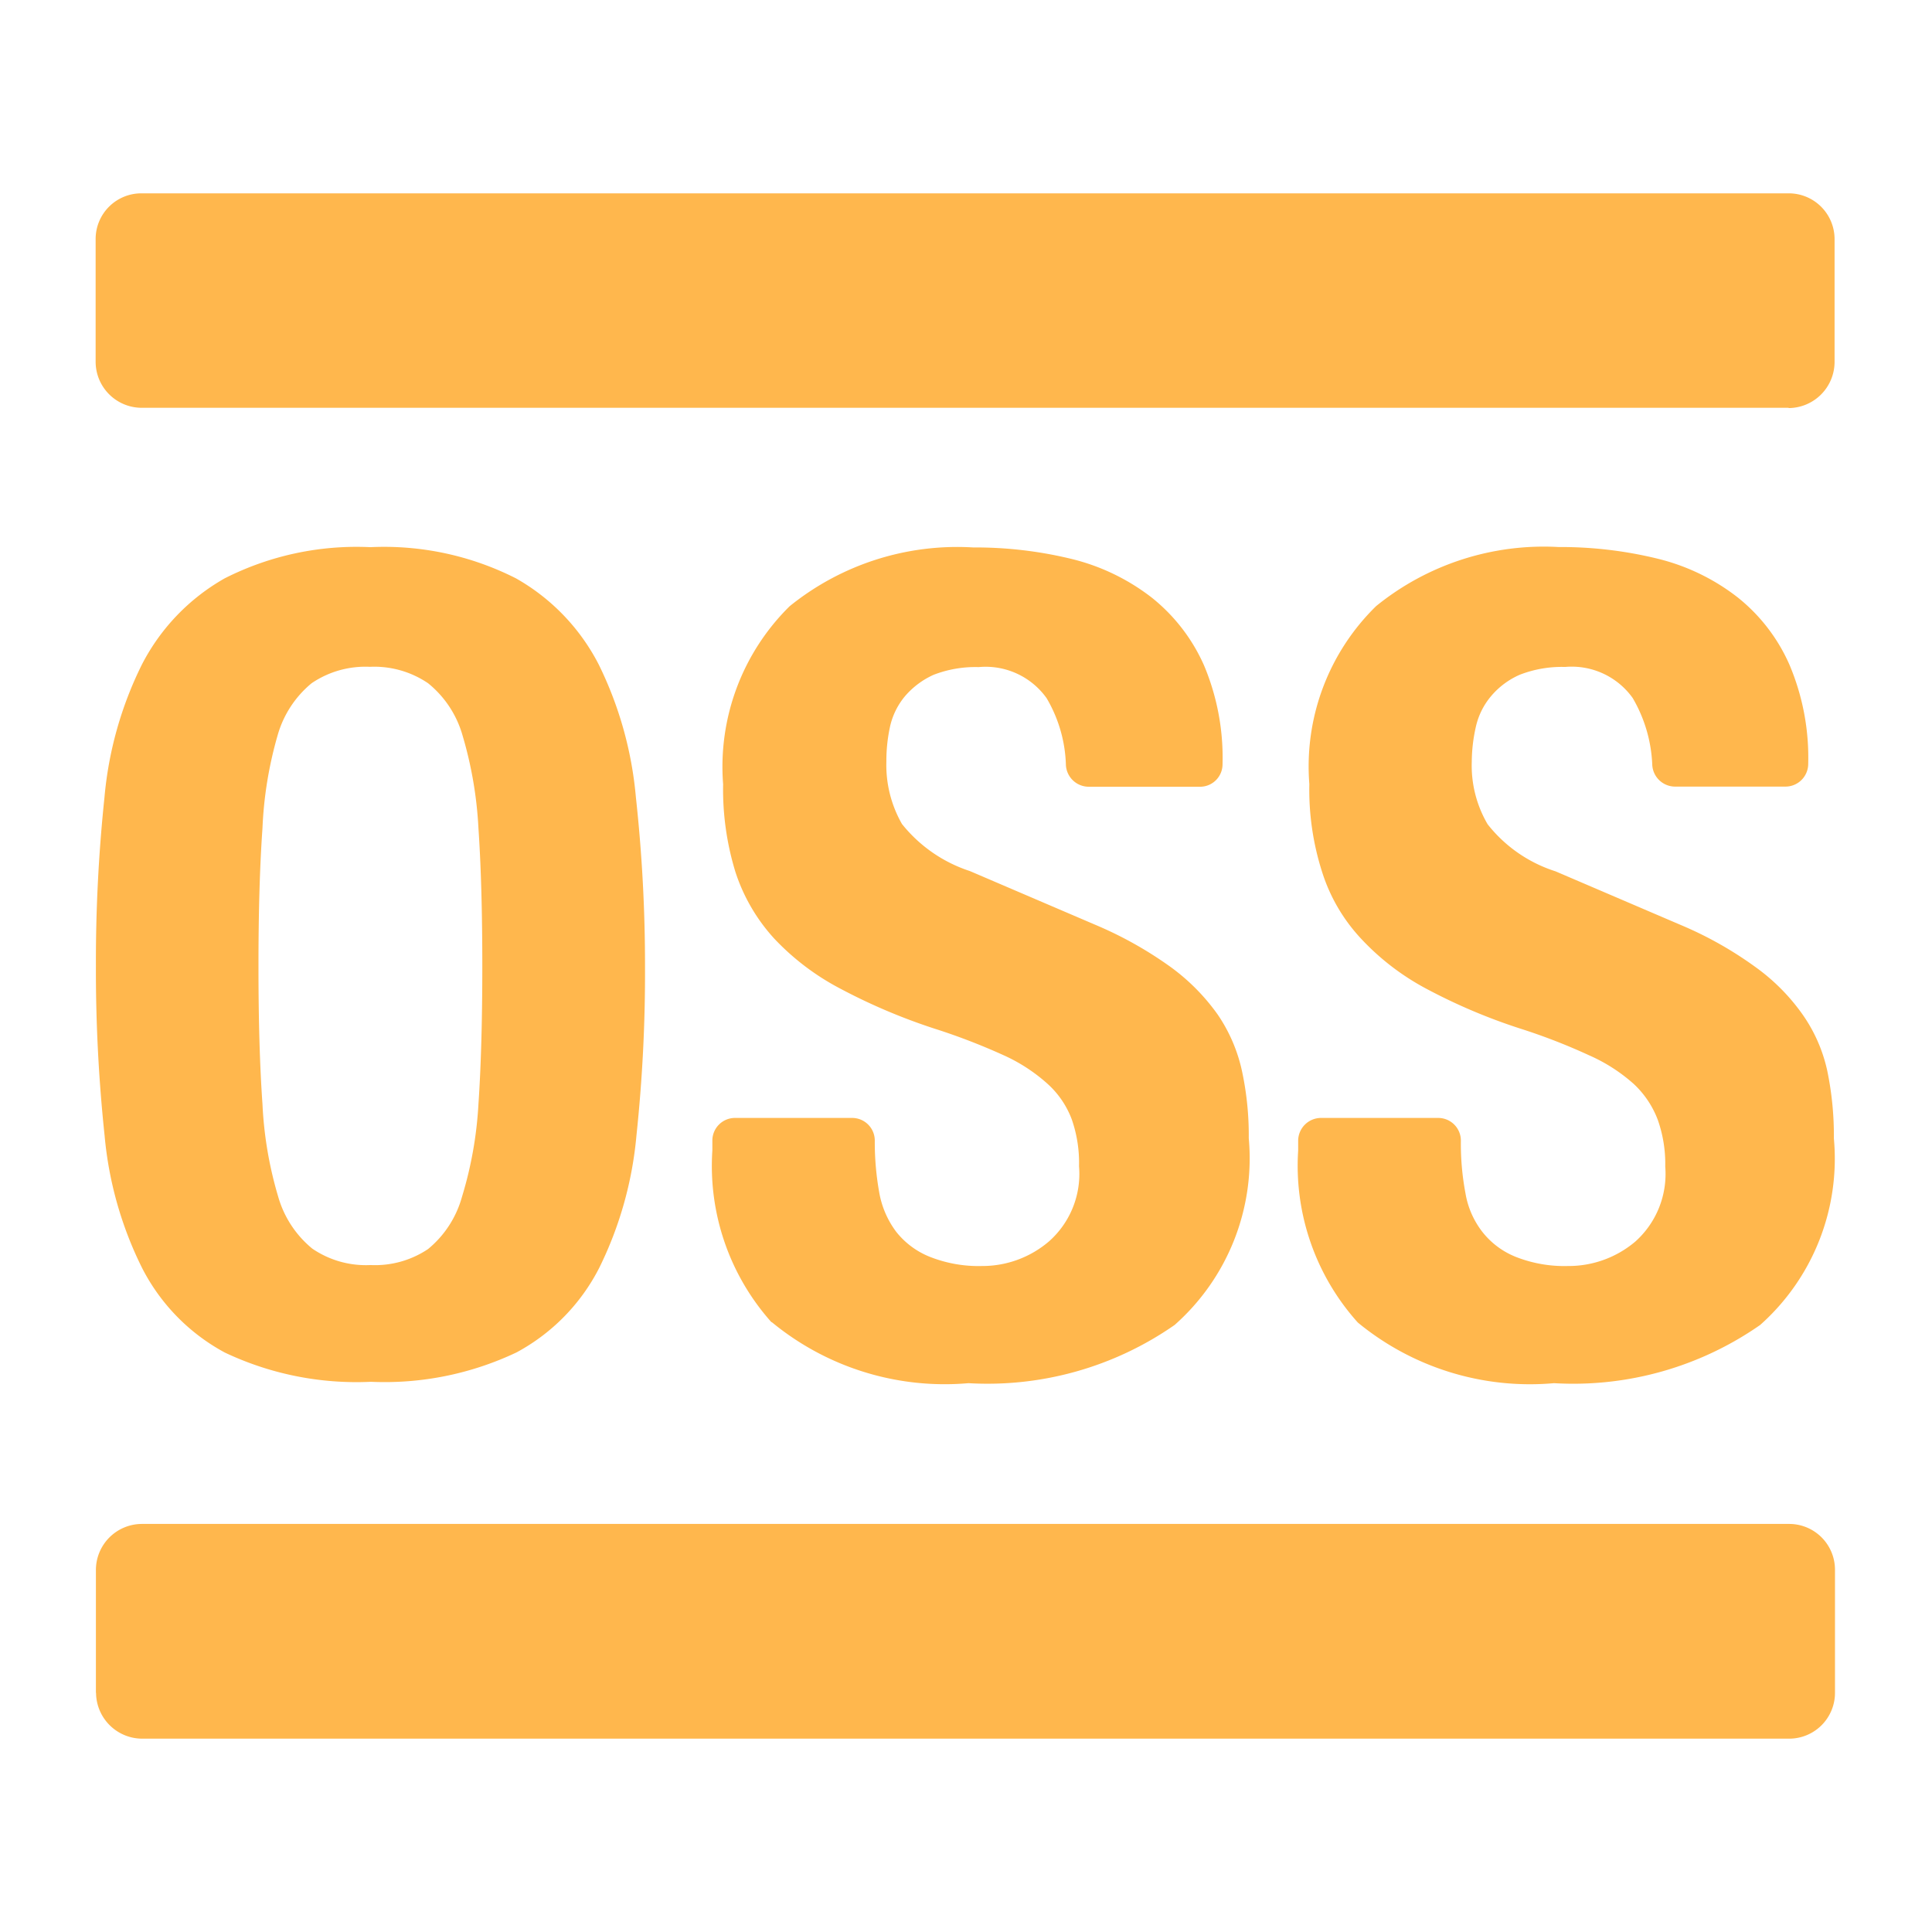 <svg xmlns="http://www.w3.org/2000/svg" width="14" height="14" viewBox="0 0 14 14">
  <g id="Out_of_Service" data-name="Out of Service" transform="translate(-1920 -740)">
    <rect id="Rectangle_64485" data-name="Rectangle 64485" width="14" height="14" transform="translate(1920 740)" fill="#ffb74d" opacity="0"/>
    <path id="Path_37116" data-name="Path 37116" d="M.893,12.666v-.888a.334.334,0,0,1,.332-.336H13.163a.332.332,0,0,1,.332.332v.892a.332.332,0,0,1-.332.332H1.228a.335.335,0,0,1-.334-.332M10.035,9.98a1.7,1.7,0,0,1-.43-1.244V8.663A.166.166,0,0,1,9.77,8.5h.849a.164.164,0,0,1,.165.163v.009a1.922,1.922,0,0,0,.033.372.624.624,0,0,0,.123.282.582.582,0,0,0,.24.18.959.959,0,0,0,.38.067.748.748,0,0,0,.488-.177.658.658,0,0,0,.217-.544.96.96,0,0,0-.054-.338.687.687,0,0,0-.174-.26,1.226,1.226,0,0,0-.324-.208,4.325,4.325,0,0,0-.494-.192,4.152,4.152,0,0,1-.681-.288A1.8,1.8,0,0,1,10.06,7.2a1.264,1.264,0,0,1-.282-.484,1.951,1.951,0,0,1-.092-.635,1.624,1.624,0,0,1,.484-1.29,1.928,1.928,0,0,1,1.322-.428,2.947,2.947,0,0,1,.724.086,1.536,1.536,0,0,1,.574.279,1.283,1.283,0,0,1,.376.49,1.726,1.726,0,0,1,.135.716.165.165,0,0,1-.165.165h-.8a.166.166,0,0,1-.165-.156,1.04,1.04,0,0,0-.142-.486.543.543,0,0,0-.49-.225.84.84,0,0,0-.327.056A.569.569,0,0,0,11,5.447a.521.521,0,0,0-.107.217,1.172,1.172,0,0,0-.03.255.84.84,0,0,0,.115.453,1.02,1.02,0,0,0,.492.341l.908.389a2.7,2.7,0,0,1,.544.307,1.455,1.455,0,0,1,.34.344,1.125,1.125,0,0,1,.177.405,2.314,2.314,0,0,1,.048.491A1.612,1.612,0,0,1,12.953,10a2.366,2.366,0,0,1-1.494.422,1.962,1.962,0,0,1-1.42-.438Zm-4.247,0A1.7,1.7,0,0,1,5.36,8.736V8.663A.164.164,0,0,1,5.523,8.5h.851a.164.164,0,0,1,.163.163v.009a2.059,2.059,0,0,0,.033.372.664.664,0,0,0,.123.282.589.589,0,0,0,.242.18.959.959,0,0,0,.38.067A.742.742,0,0,0,7.8,9.394a.653.653,0,0,0,.217-.544.958.958,0,0,0-.052-.338.657.657,0,0,0-.177-.26,1.23,1.23,0,0,0-.321-.208,4.572,4.572,0,0,0-.5-.192,4.267,4.267,0,0,1-.678-.288,1.809,1.809,0,0,1-.48-.363,1.318,1.318,0,0,1-.282-.484,2.037,2.037,0,0,1-.089-.635,1.633,1.633,0,0,1,.482-1.29A1.932,1.932,0,0,1,7.25,4.366a2.947,2.947,0,0,1,.724.086,1.544,1.544,0,0,1,.572.279,1.3,1.3,0,0,1,.377.49,1.725,1.725,0,0,1,.134.716A.163.163,0,0,1,8.9,6.1H8.087a.166.166,0,0,1-.165-.156,1.009,1.009,0,0,0-.14-.486.543.543,0,0,0-.492-.225.84.84,0,0,0-.327.056.594.594,0,0,0-.208.156.521.521,0,0,0-.107.217,1.17,1.17,0,0,0-.027.255.861.861,0,0,0,.113.453,1.044,1.044,0,0,0,.492.341l.908.389a2.789,2.789,0,0,1,.548.307,1.5,1.5,0,0,1,.34.344,1.161,1.161,0,0,1,.175.405,2.213,2.213,0,0,1,.05.491A1.612,1.612,0,0,1,8.71,10a2.371,2.371,0,0,1-1.494.422A1.97,1.97,0,0,1,5.791,9.98Zm7.37-6.626H1.227a.334.334,0,0,1-.336-.331V2.128A.331.331,0,0,1,1.222,1.8H13.158a.332.332,0,0,1,.334.331v.889a.335.335,0,0,1-.332.336ZM.955,6.177a2.7,2.7,0,0,1,.271-.962,1.512,1.512,0,0,1,.6-.625,2.113,2.113,0,0,1,1.056-.226,2.112,2.112,0,0,1,1.055.226,1.509,1.509,0,0,1,.6.625,2.717,2.717,0,0,1,.269.962A11.194,11.194,0,0,1,4.872,7.4a11.155,11.155,0,0,1-.062,1.227,2.71,2.71,0,0,1-.269.958,1.437,1.437,0,0,1-.6.614,2.227,2.227,0,0,1-1.055.213A2.228,2.228,0,0,1,1.827,10.2a1.44,1.44,0,0,1-.6-.614,2.693,2.693,0,0,1-.271-.958A11.362,11.362,0,0,1,.893,7.4,11.4,11.4,0,0,1,.955,6.177M2.1,8.4a2.8,2.8,0,0,0,.114.671.753.753,0,0,0,.247.376.688.688,0,0,0,.422.119A.689.689,0,0,0,3.3,9.45a.747.747,0,0,0,.245-.376A2.827,2.827,0,0,0,3.665,8.4q.028-.413.028-1t-.028-1a2.879,2.879,0,0,0-.115-.671A.749.749,0,0,0,3.3,5.35a.694.694,0,0,0-.422-.119.693.693,0,0,0-.422.119.755.755,0,0,0-.247.38A2.847,2.847,0,0,0,2.1,6.4q-.029.409-.029,1t.029,1" transform="translate(1919.802 739.601)" fill="#ffb74d" stroke="rgba(0,0,0,0)" stroke-width="1"/>
  </g>
</svg>